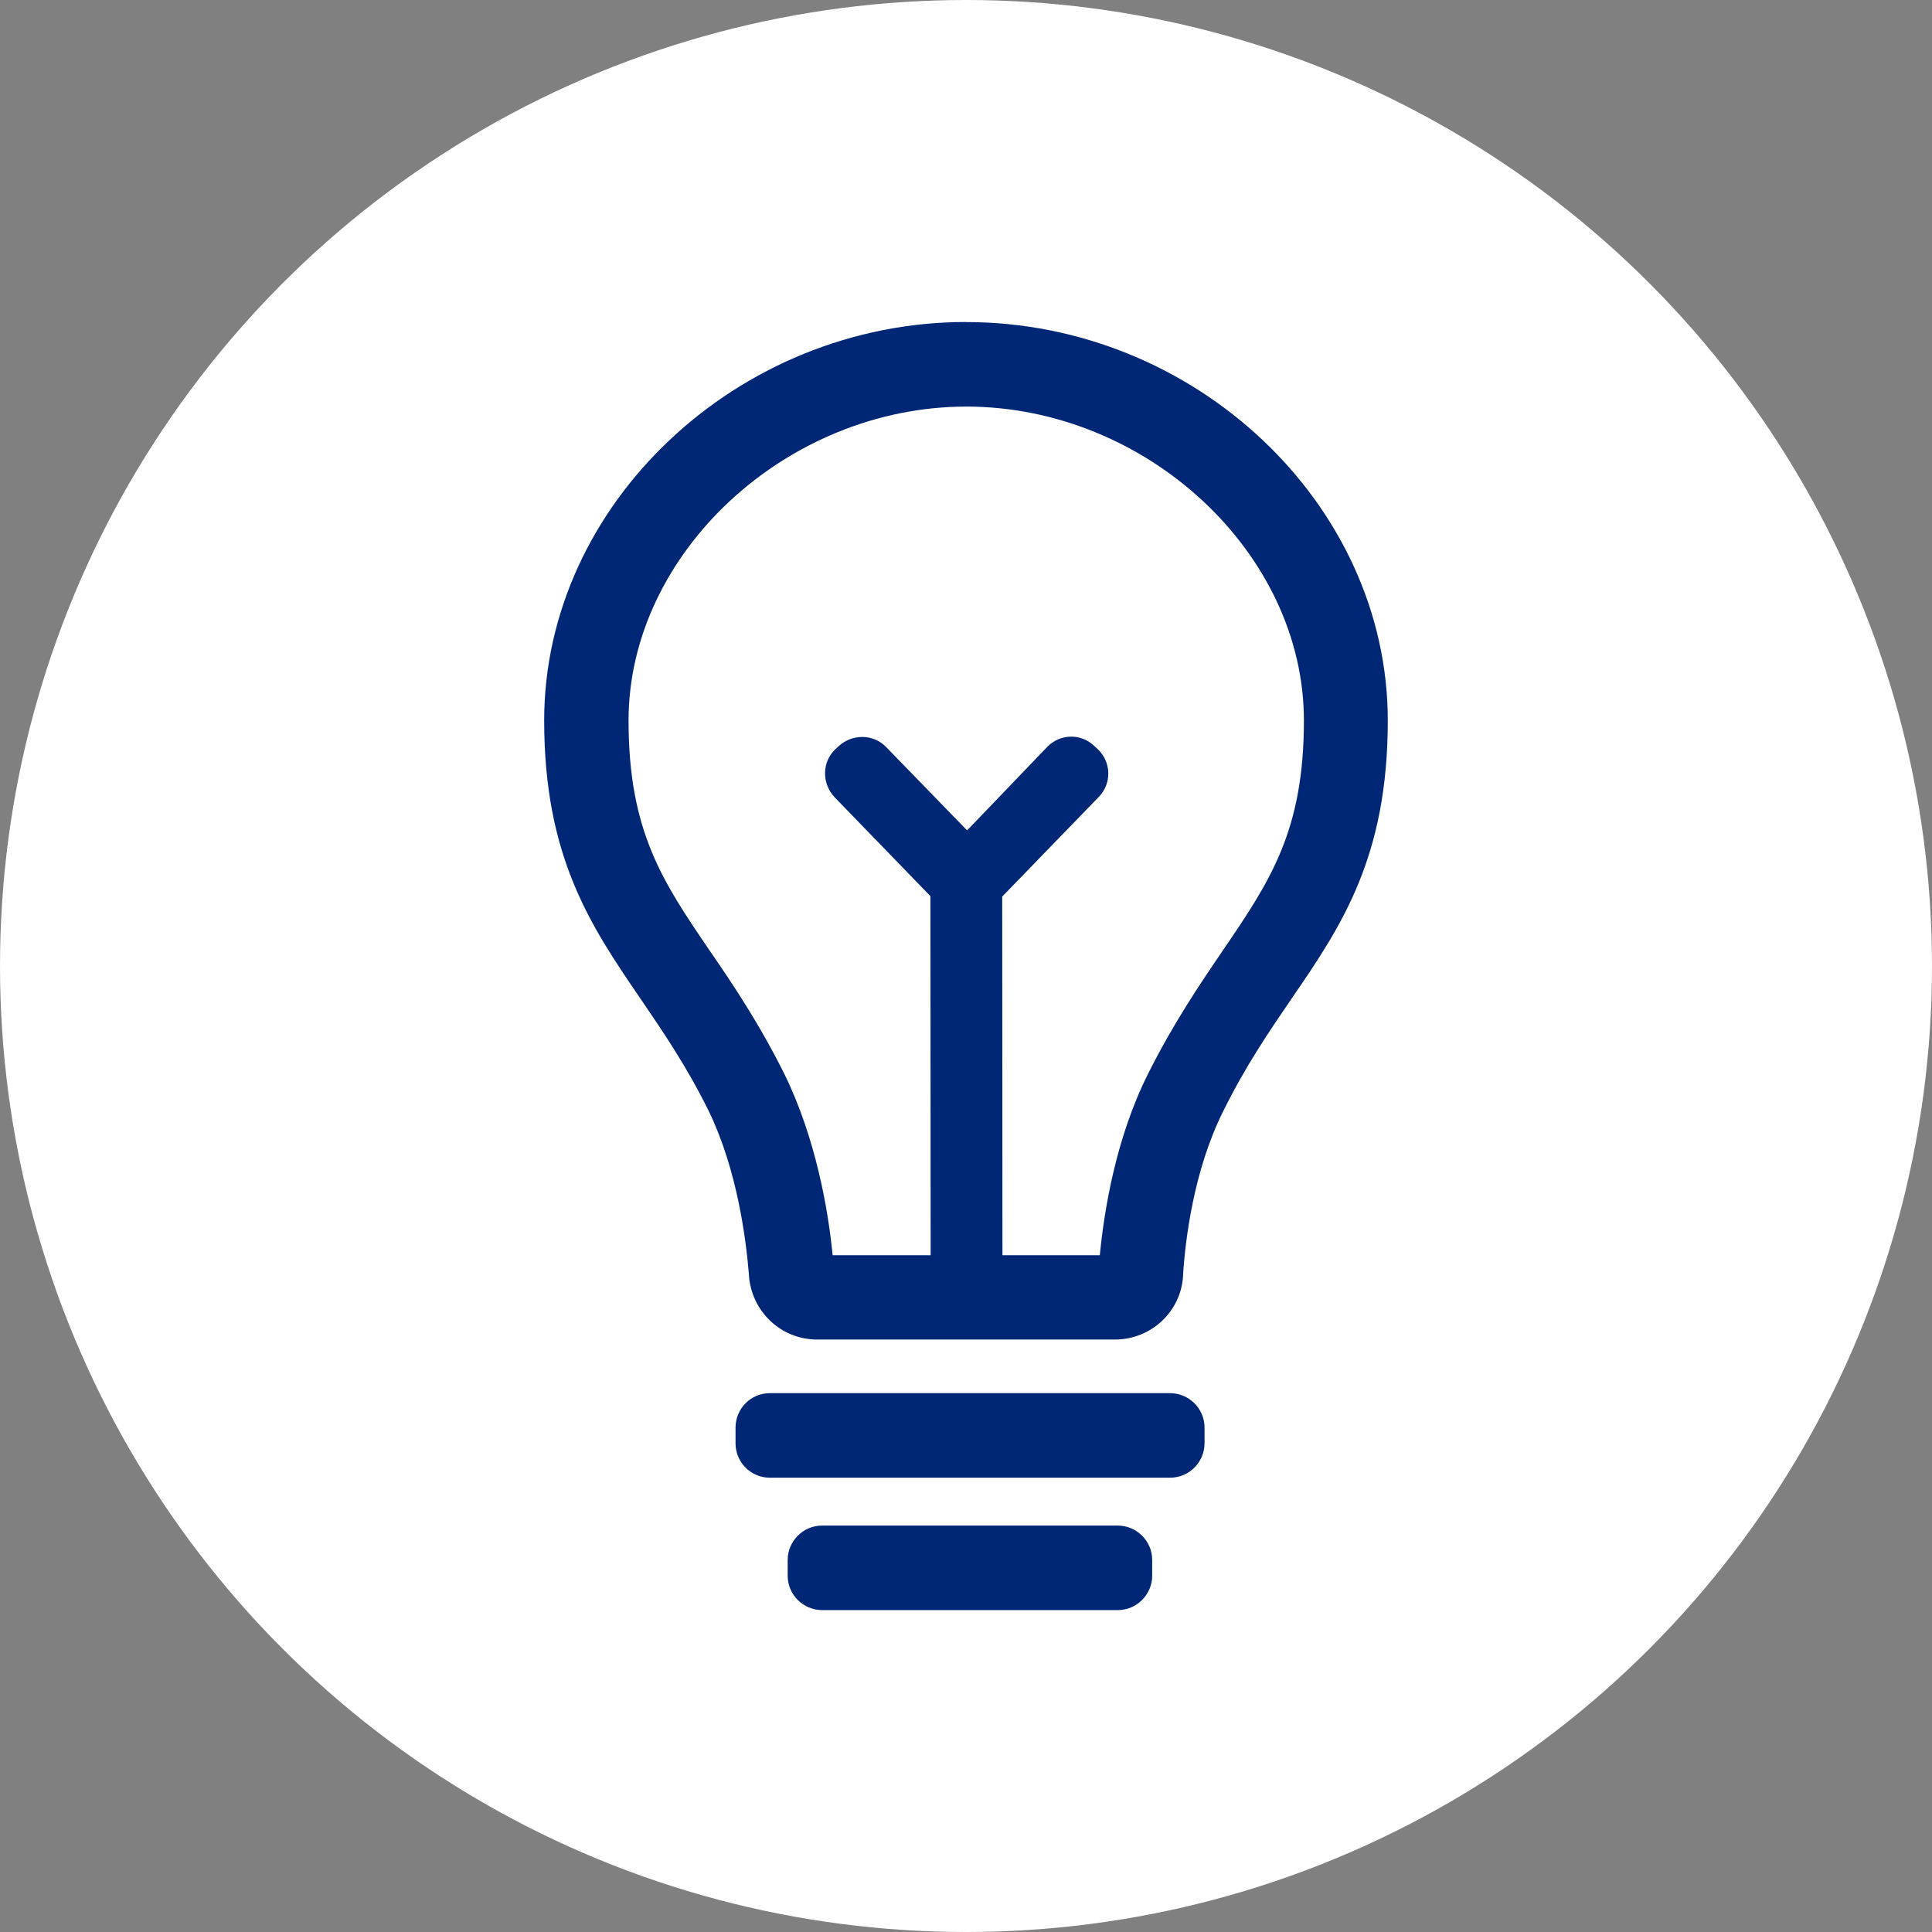 <svg xmlns="http://www.w3.org/2000/svg" viewBox="-50 -50 300 300">
  <rect x="-50" y="-50" width="300" height="300" fill="#808080" stroke="none"/>
  <circle 
    cx="100" 
    cy="100" 
    r="150" 
    fill="white"
  />
  <path 
    d="m100-0c-35.47,0-65.5,28.32-65.5,61.88,0,21.22,7.235,31.9,14.91,43.13,3.558,5.222,7.221,10.57,10.67,17.57,4.448,9.222,5.775,19.97,6.22,25.42v0.139c0.442,5.52,4.948,9.806,10.46,9.861h0.104,46.28c5.56,0,10.23-4.306,10.56-9.861v-0.139c0.334-5.444,1.661-16.31,6.22-25.42,3.447-7,7.109-12.35,10.67-17.57,7.7-11.22,14.9-21.9,14.9-43.13,0-33.55-29.9-61.87-65.5-61.87zm0,13.13c28.02,0,52.47,22.75,52.47,48.75,0,17.22-5.31,25.02-12.65,35.8-3.558,5.222-7.679,11.32-11.57,19.1-5.004,10-6.804,21.24-7.471,28.13h-15.12l-0.035-55.69,14.94-15.42c2.113-2.111,2.008-5.465-0.104-7.465l-0.452-0.417c-2.113-2.111-5.435-2.007-7.436,0.104l-12.4,12.92-12.54-12.91c-2-2.11-5.36-2.11-7.47-0.11l-0.452,0.417c-2.113,2-2.106,5.354-0.104,7.465l14.87,15.35,0.035,55.76h-15.22c-0.67-6.9-2.58-18.1-7.47-28.1-3.89-7.8-7.9-13.8-11.57-19.13-7.34-10.77-12.65-18.57-12.65-35.8,0-26,24.56-48.75,52.47-48.75zm-30.47,153.2c-3.002,0-5.316,2.458-5.316,5.347v2.431c0,3,2.425,5.347,5.316,5.347h62.16c3.002,0,5.351-2.458,5.351-5.347v-2.431c0-3-2.46-5.347-5.351-5.347h-62.16zm8.131,20.56c-3.002,0-5.351,2.458-5.351,5.347v2.431c0,3,2.46,5.347,5.351,5.347h45.9c3.002,0,5.351-2.458,5.351-5.347v-2.431c0-3-2.46-5.347-5.351-5.347h-45.9z"
    fill="#002776"
  />
</svg>